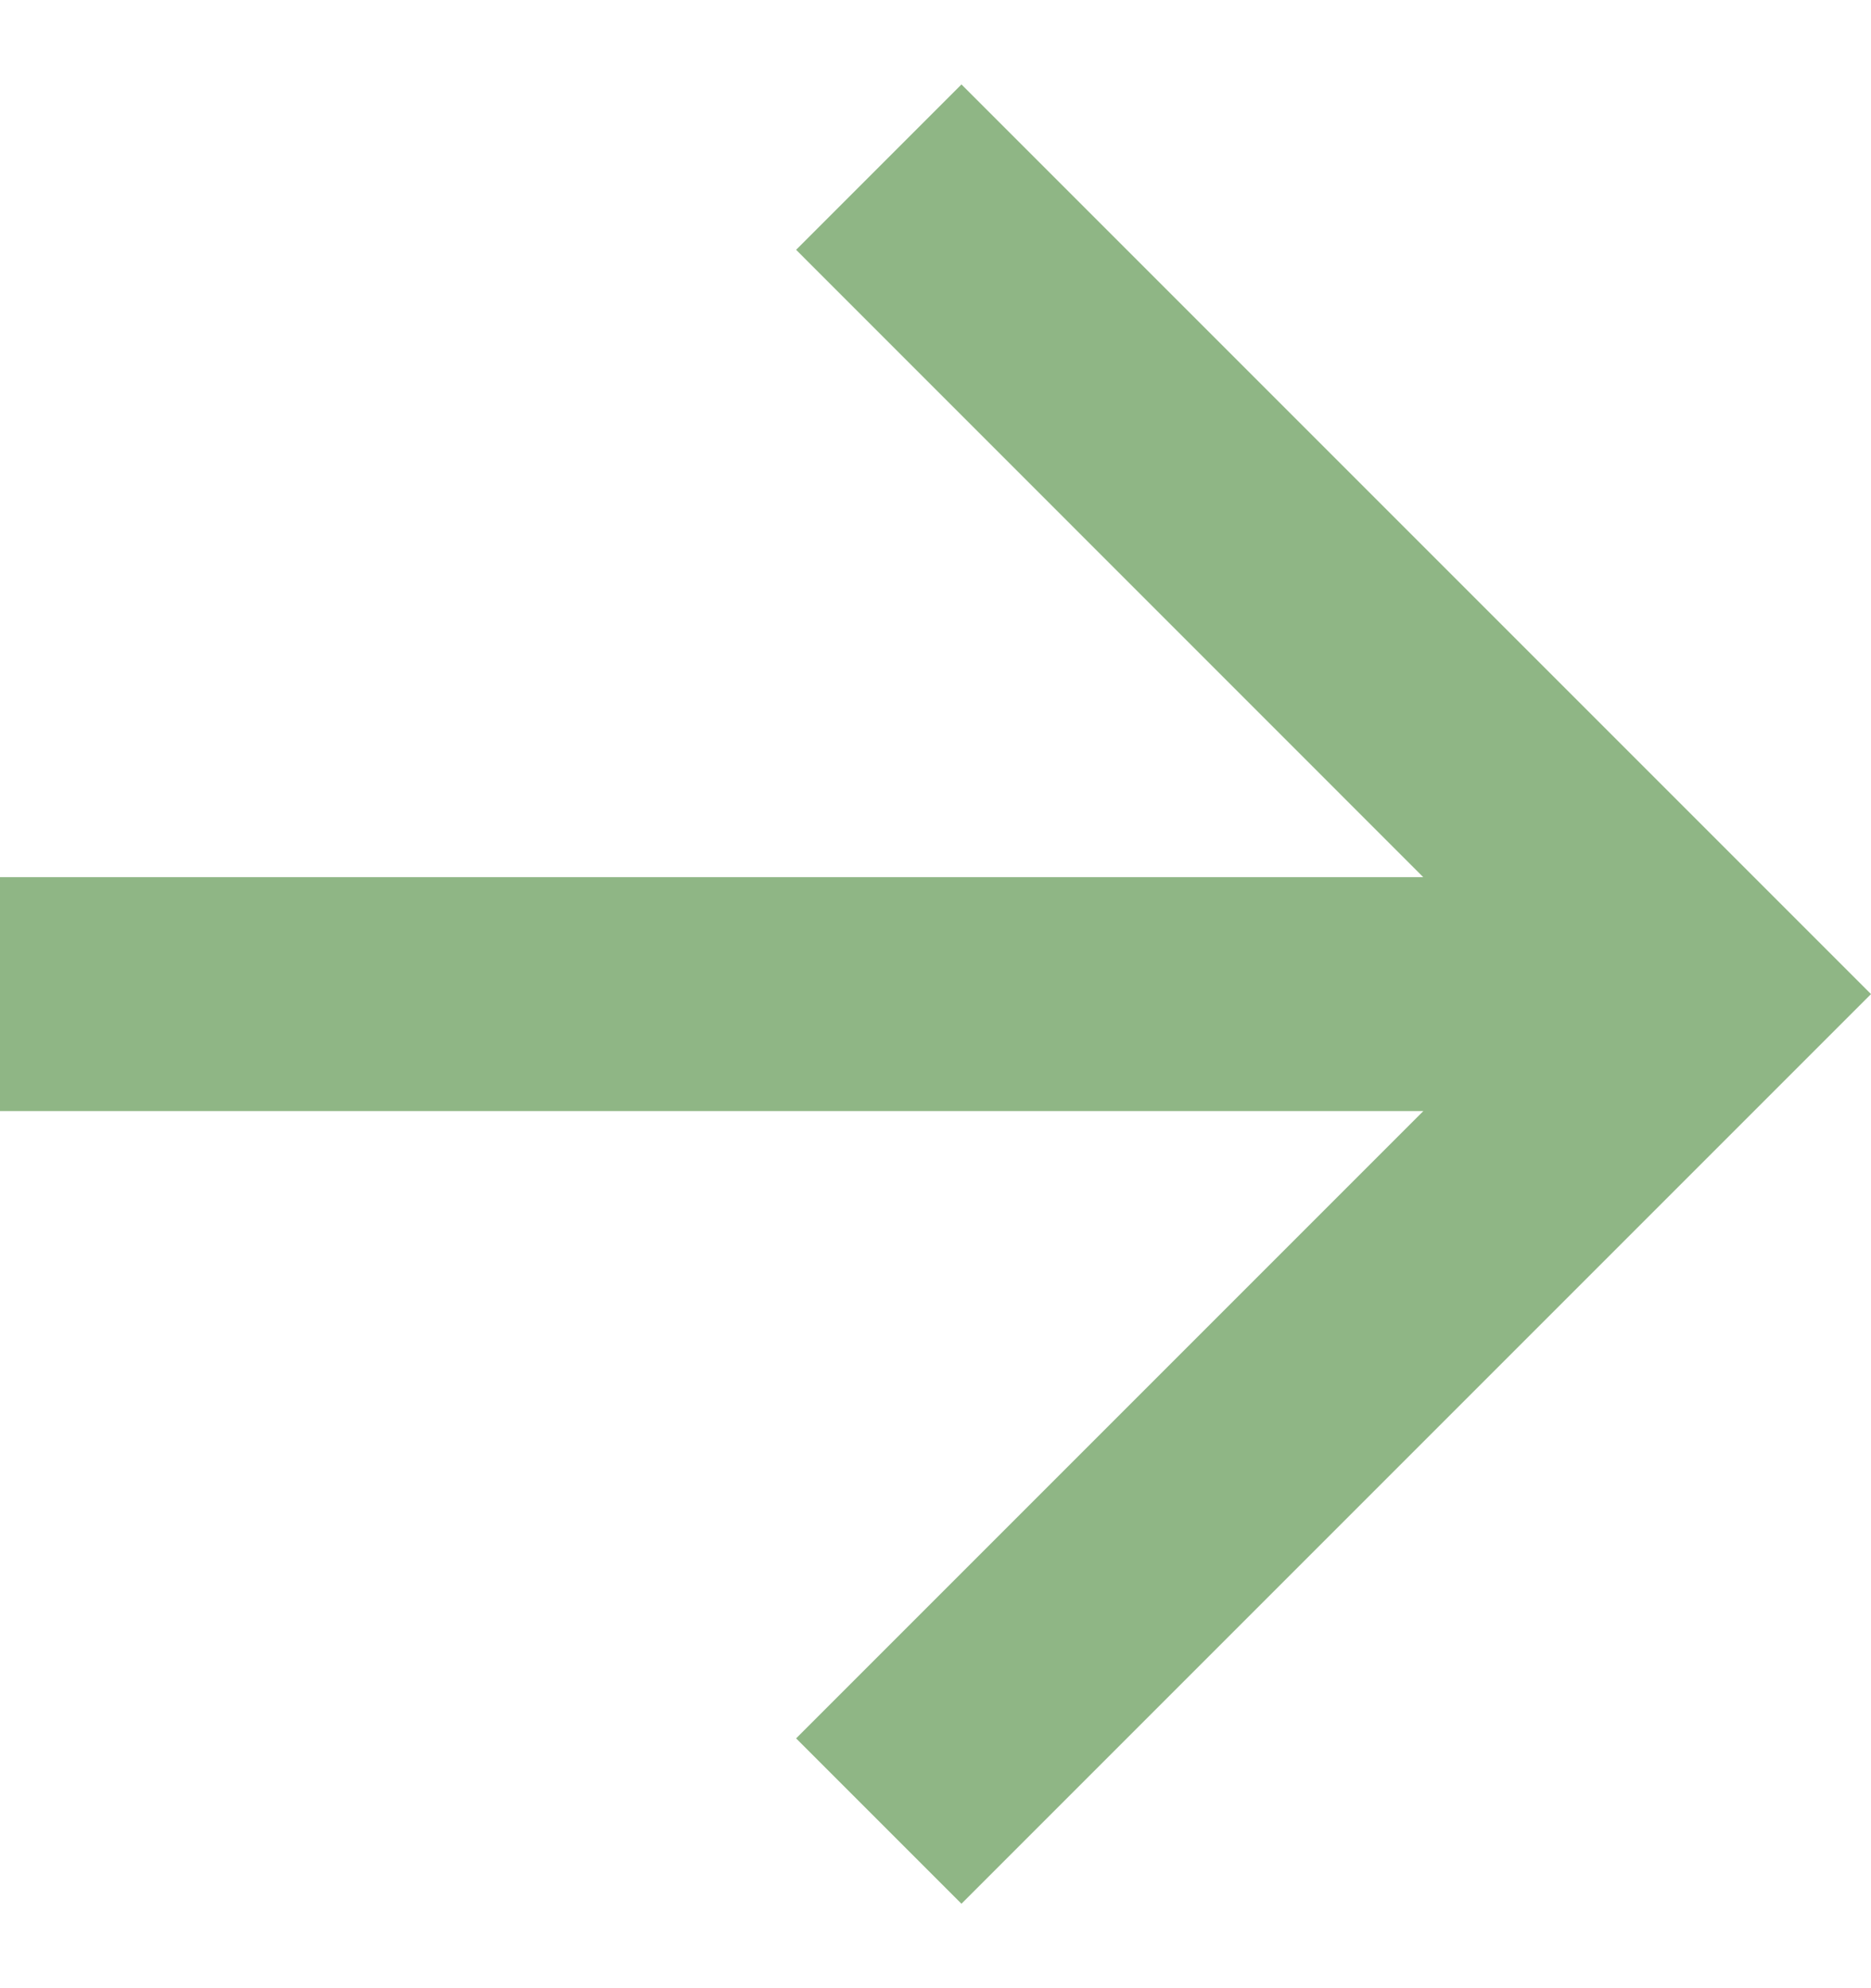 <svg width="16" height="17" viewBox="0 0 16 17" fill="none" xmlns="http://www.w3.org/2000/svg">
    <path d="M12.172 9.5L-0 9.5L-0 7.5L12.171 7.5L6.808 2.136L8.222 0.722L16 8.5L8.222 16.278L6.808 14.864L12.172 9.5Z" fill="#8FB685"/>
</svg>